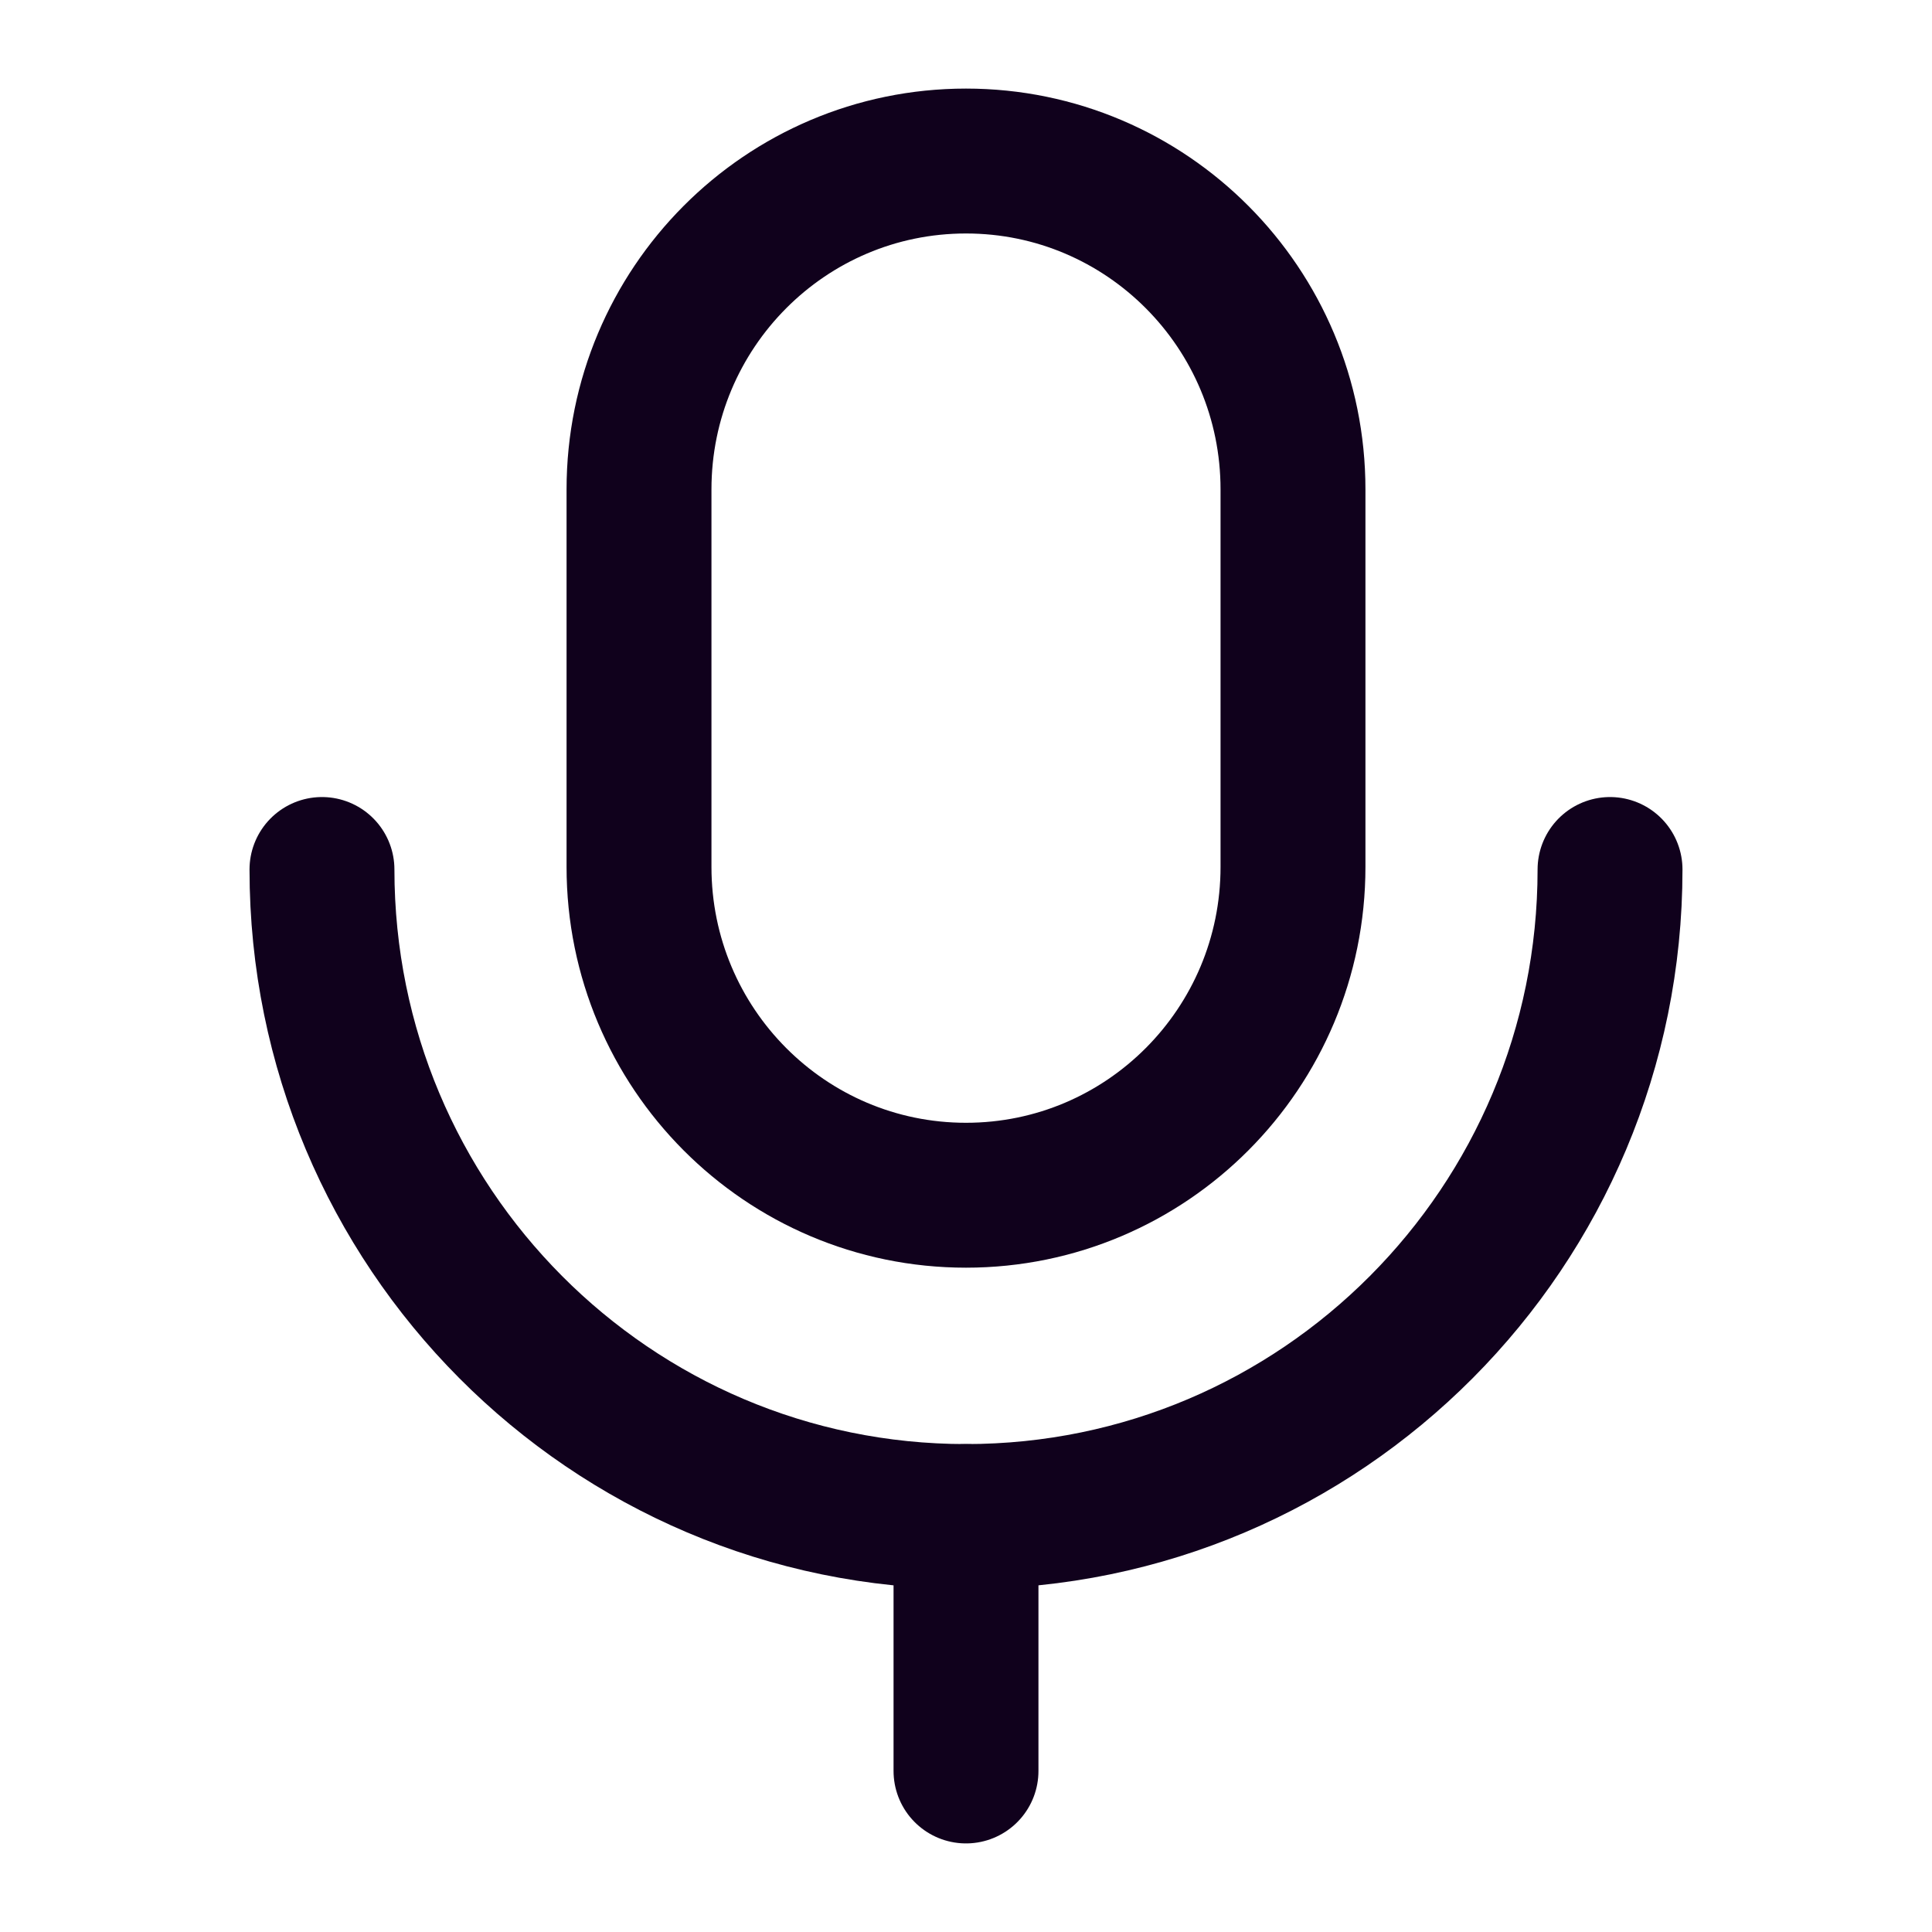 <svg width="20" height="20" viewBox="0 0 20 20" fill="none" xmlns="http://www.w3.org/2000/svg">
<path d="M10 18.333V15.699" stroke="#10011C" stroke-width="1.5" stroke-linecap="round" stroke-linejoin="round"/>
<path fill-rule="evenodd" clip-rule="evenodd" d="M10 12.373V12.373C8.13 12.373 6.615 10.851 6.615 8.974V5.067C6.615 3.189 8.13 1.667 10 1.667C11.87 1.667 13.385 3.189 13.385 5.067V8.974C13.385 10.851 11.87 12.373 10 12.373Z" stroke="#10011C" stroke-width="1.5" stroke-linecap="round" stroke-linejoin="round"/>
<path d="M16.667 9.001C16.667 12.7 13.682 15.699 9.999 15.699C6.318 15.699 3.333 12.7 3.333 9.001" stroke="#10011C" stroke-width="1.5" stroke-linecap="round" stroke-linejoin="round"/>
</svg>
